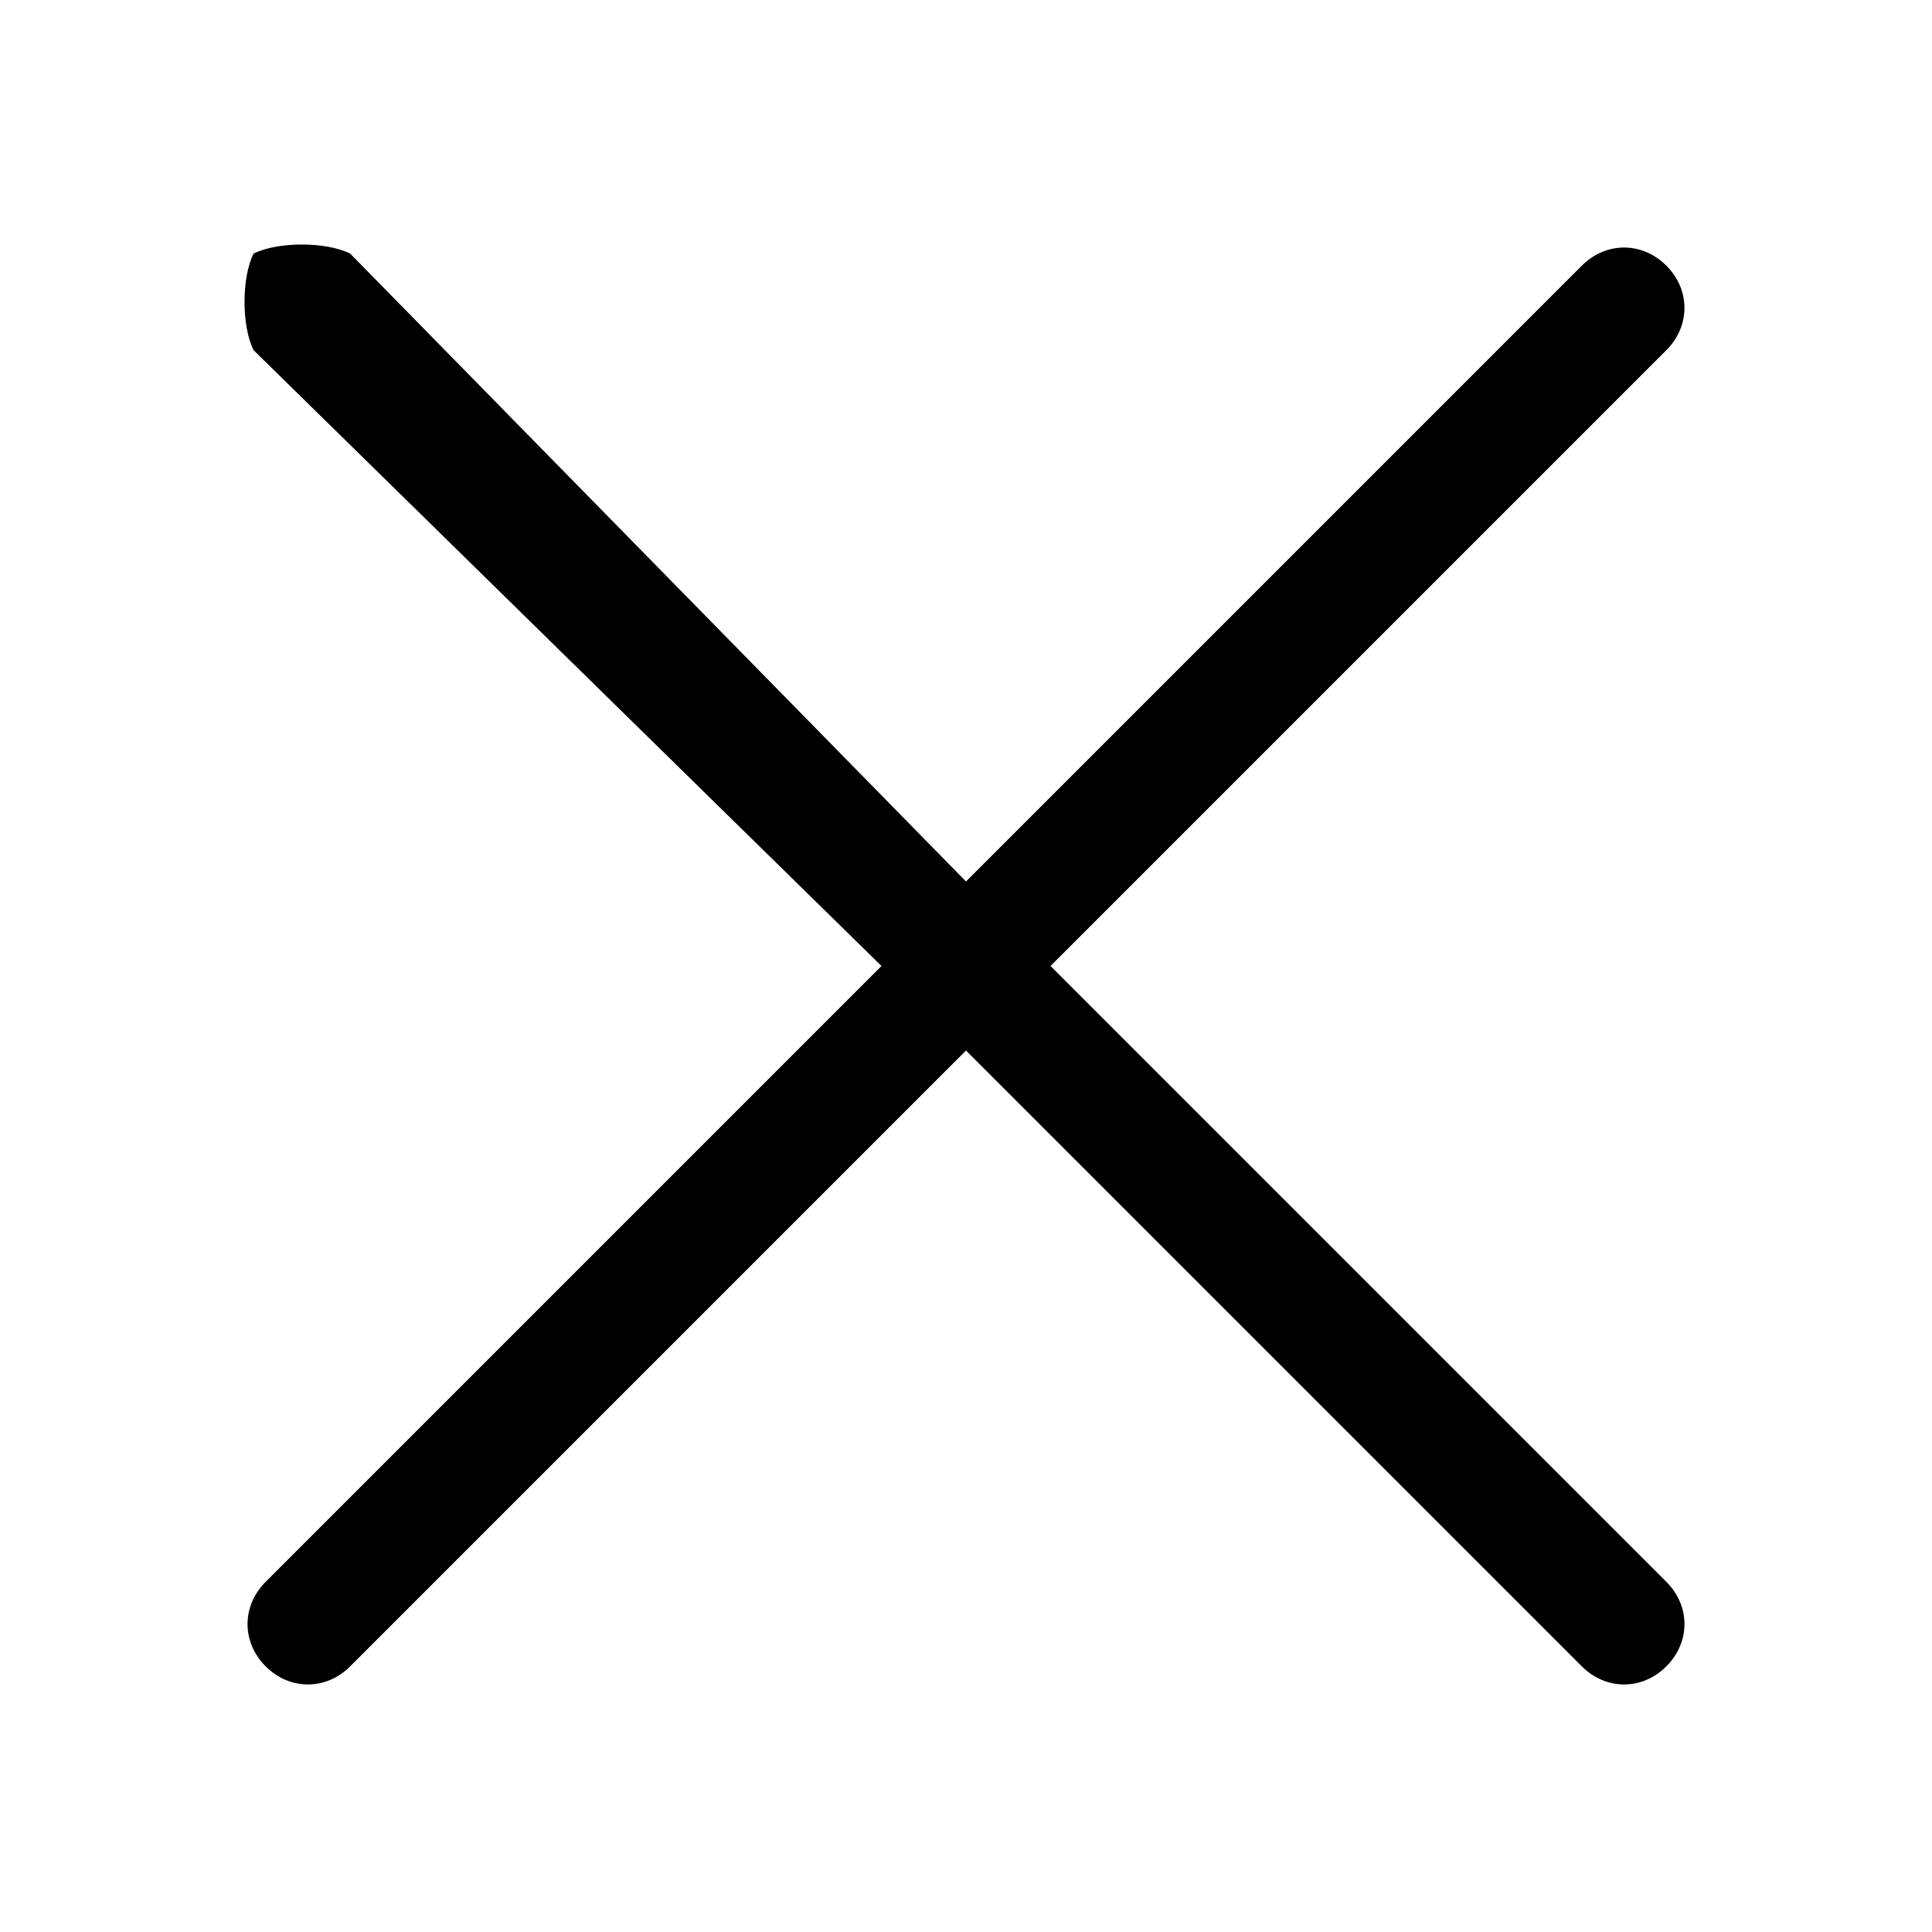 <?xml version="1.0" encoding="utf-8"?>
<!-- Generator: Adobe Illustrator 24.1.2, SVG Export Plug-In . SVG Version: 6.00 Build 0)  -->
<svg version="1.1" id="Layer_1" xmlns="http://www.w3.org/2000/svg" xmlns:xlink="http://www.w3.org/1999/xlink" x="0px" y="0px"
	 viewBox="0 0 16 16" style="enable-background:new 0 0 16 16;" xml:space="preserve">
<style type="text/css">
	.st0{fill:#000000;}
</style>
<path class="st0" d="M2.1,2.9C2,2.7,2,2.3,2.1,2.1C2.3,2,2.7,2,2.9,2.1L8,7.3l5.1-5.1c0.2-0.2,0.5-0.2,0.7,0c0.2,0.2,0.2,0.5,0,0.7
	l0,0L8.7,8l5.1,5.1c0.2,0.2,0.2,0.5,0,0.7s-0.5,0.2-0.7,0L8,8.7l-5.1,5.1c-0.2,0.2-0.5,0.2-0.7,0c-0.2-0.2-0.2-0.5,0-0.7L7.3,8
	L2.1,2.9z"/>
</svg>
